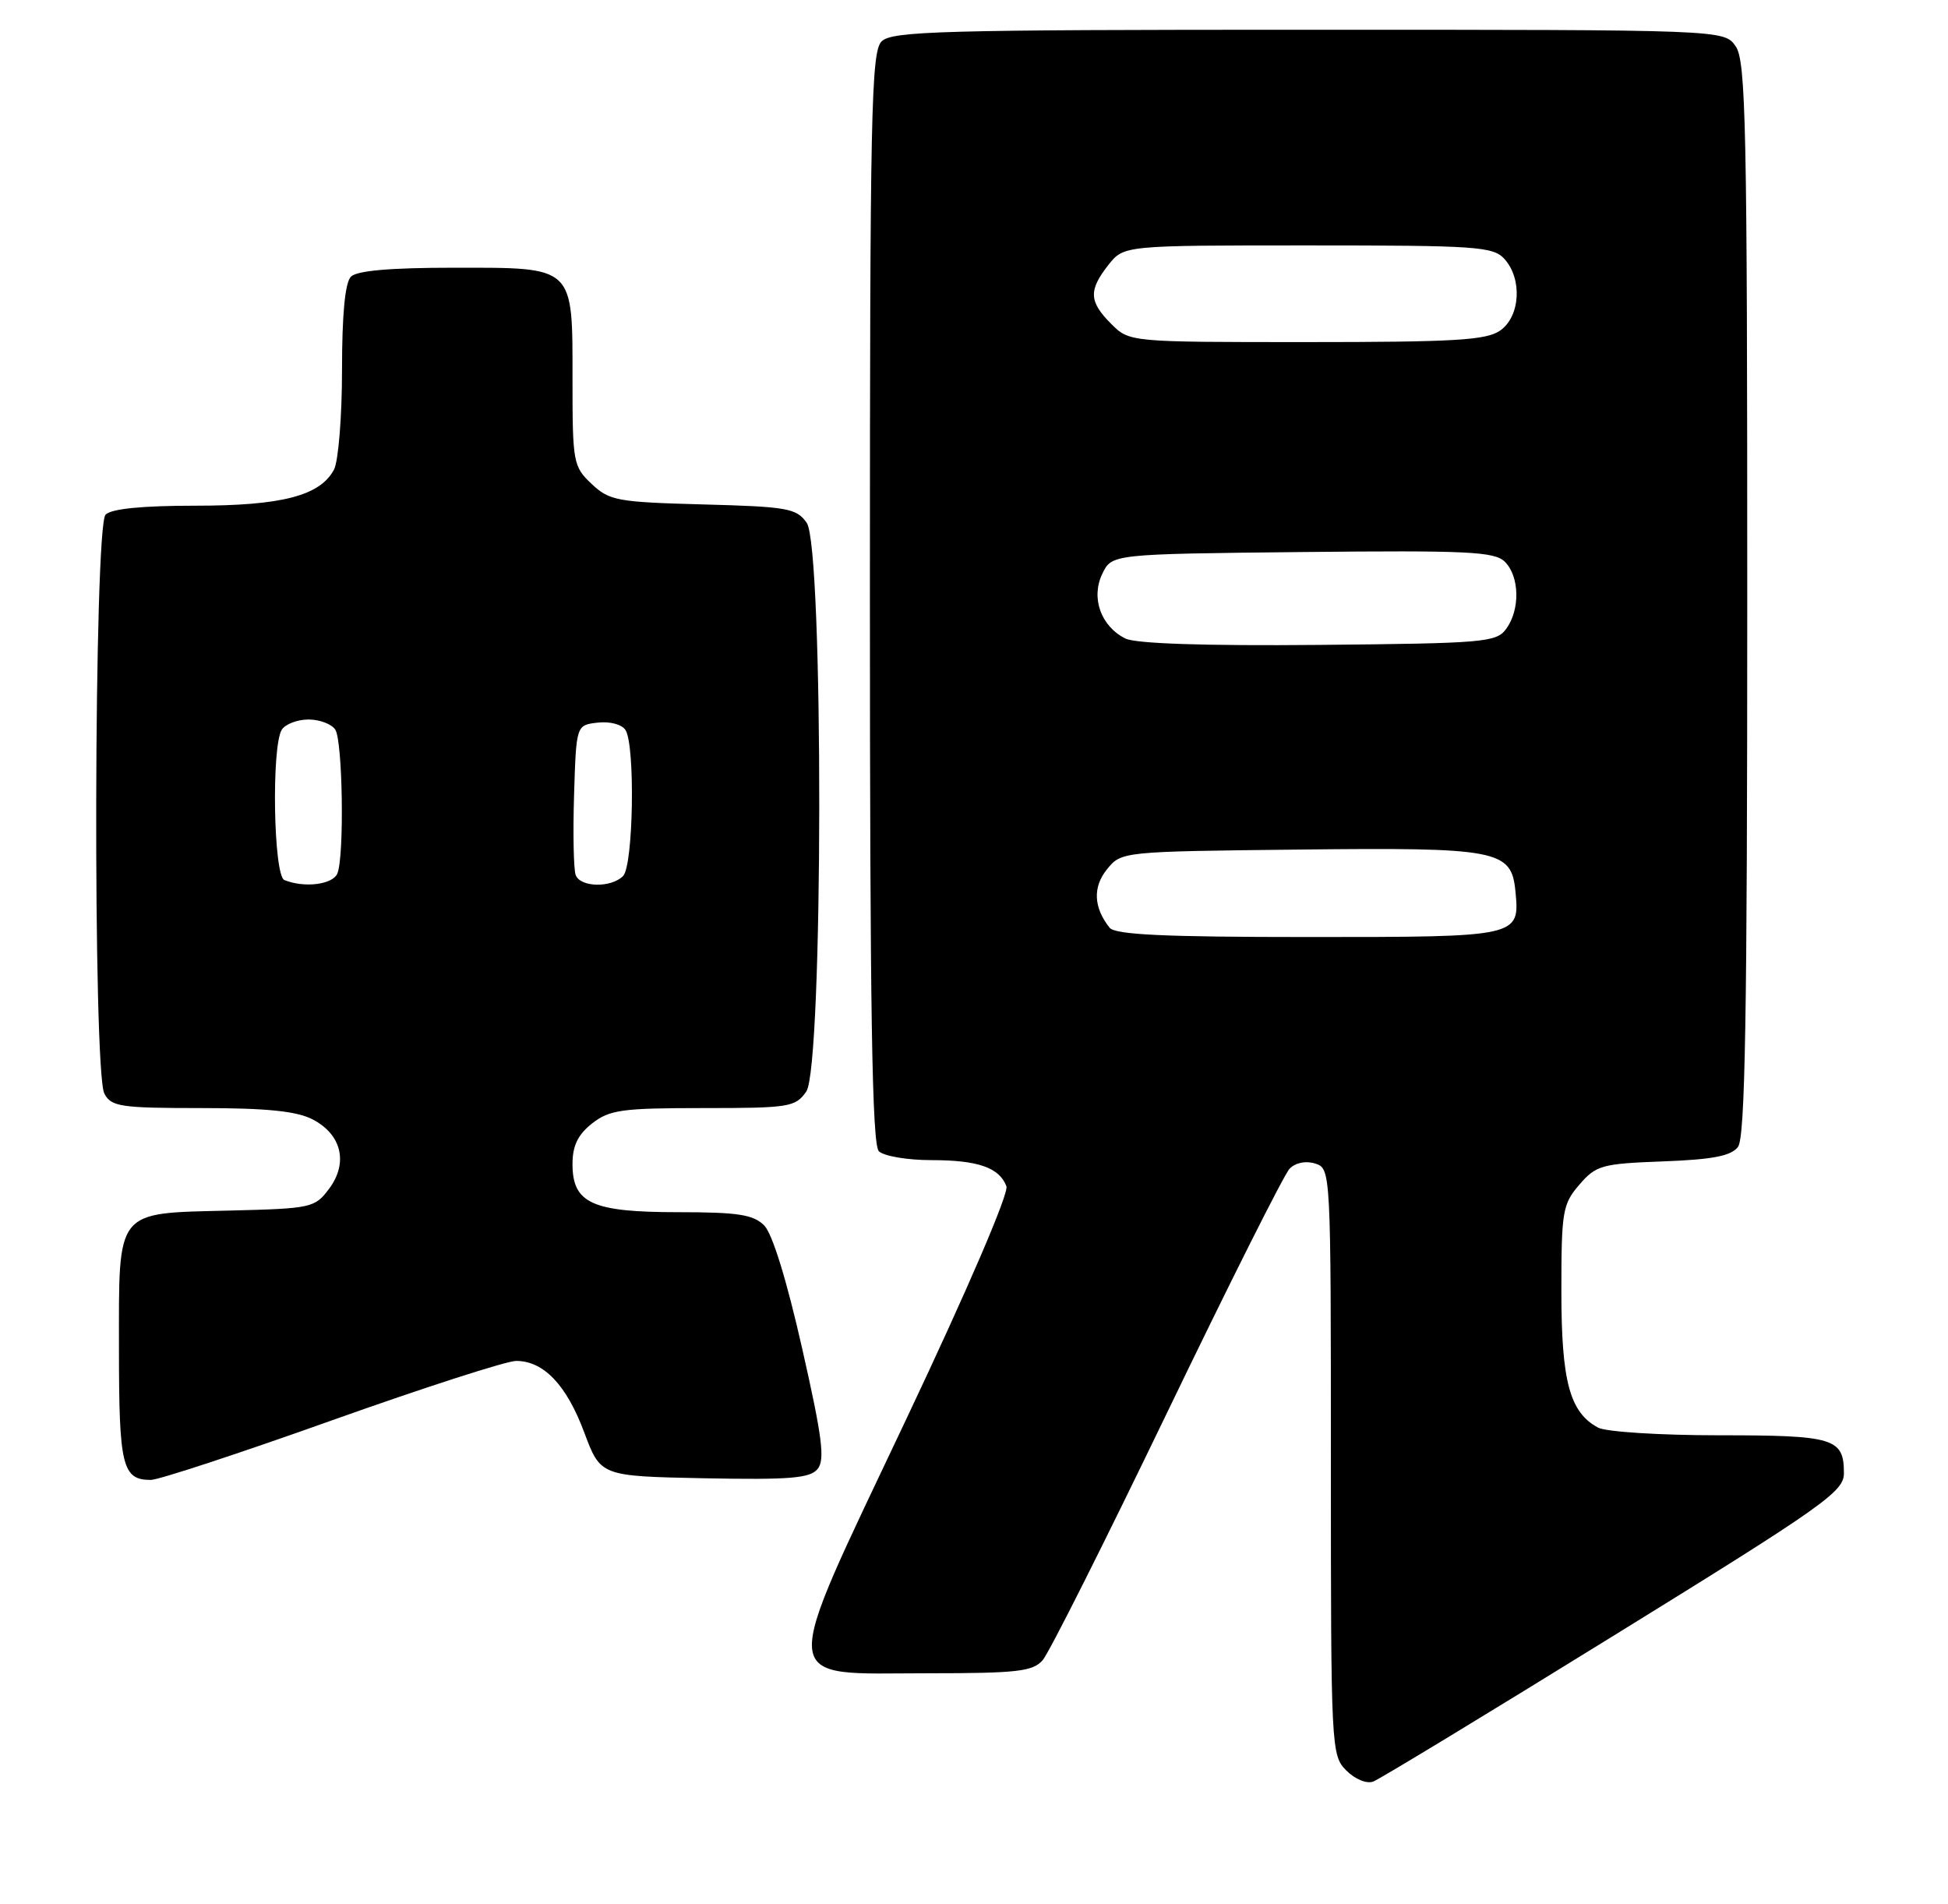 <?xml version="1.0" encoding="UTF-8" standalone="no"?>
<!DOCTYPE svg PUBLIC "-//W3C//DTD SVG 1.1//EN" "http://www.w3.org/Graphics/SVG/1.1/DTD/svg11.dtd" >
<svg xmlns="http://www.w3.org/2000/svg" xmlns:xlink="http://www.w3.org/1999/xlink" version="1.1" viewBox="0 0 262 256">
 <g >
 <path fill="currentColor"
d=" M 217.12 219.89 C 245.33 202.47 248.00 200.58 248.00 198.11 C 248.00 193.39 246.71 193.00 231.23 193.00 C 223.29 193.00 216.01 192.54 214.94 191.97 C 211.12 189.92 210.00 185.76 210.00 173.61 C 210.00 162.90 210.16 161.92 212.41 159.31 C 214.67 156.69 215.41 156.48 223.66 156.17 C 230.32 155.92 232.81 155.45 233.75 154.23 C 234.72 152.97 235.00 136.67 235.00 80.53 C 235.00 16.91 234.82 8.18 233.44 6.22 C 231.89 4.00 231.89 4.00 176.01 4.00 C 126.56 4.00 119.96 4.18 118.57 5.57 C 117.17 6.97 117.00 15.13 117.00 80.37 C 117.00 135.99 117.29 153.89 118.20 154.80 C 118.86 155.46 122.04 156.00 125.27 156.00 C 131.53 156.00 134.40 157.00 135.36 159.51 C 135.72 160.42 130.15 173.38 121.96 190.68 C 104.59 227.43 104.38 225.00 124.87 225.00 C 136.78 225.00 138.90 224.76 140.23 223.25 C 141.08 222.29 148.60 207.32 156.95 190.00 C 165.30 172.68 172.72 157.89 173.45 157.15 C 174.25 156.34 175.62 156.06 176.89 156.46 C 178.99 157.13 179.00 157.32 179.00 196.57 C 179.00 235.16 179.04 236.04 181.08 238.08 C 182.25 239.25 183.82 239.90 184.70 239.56 C 185.55 239.24 200.14 230.39 217.12 219.89 Z  M 44.62 191.00 C 56.97 186.60 68.13 183.00 69.42 183.00 C 73.12 183.00 76.20 186.23 78.58 192.62 C 80.78 198.50 80.78 198.50 94.74 198.78 C 106.22 199.00 108.93 198.78 109.96 197.54 C 110.98 196.31 110.60 193.28 107.88 181.29 C 105.81 172.13 103.88 165.88 102.78 164.78 C 101.32 163.32 99.26 163.00 91.22 163.00 C 79.62 163.00 77.00 161.80 77.00 156.52 C 77.00 154.07 77.72 152.58 79.63 151.07 C 81.98 149.23 83.64 149.00 94.58 149.00 C 106.16 149.00 106.98 148.87 108.44 146.78 C 110.73 143.51 110.79 73.57 108.50 70.30 C 107.13 68.35 105.94 68.13 94.58 67.83 C 83.04 67.52 81.97 67.33 79.58 65.08 C 77.10 62.74 77.00 62.22 77.00 51.15 C 77.00 35.63 77.39 36.00 61.05 36.00 C 52.54 36.00 48.01 36.39 47.20 37.20 C 46.41 37.99 46.00 42.26 46.00 49.77 C 46.00 56.02 45.51 62.04 44.92 63.15 C 43.04 66.67 37.90 68.00 26.23 68.00 C 19.14 68.00 14.99 68.41 14.20 69.20 C 12.63 70.77 12.47 144.15 14.04 147.07 C 14.97 148.81 16.23 149.00 27.08 149.00 C 35.87 149.00 39.89 149.41 42.04 150.52 C 45.95 152.54 46.86 156.36 44.27 159.84 C 42.35 162.41 41.92 162.51 30.94 162.78 C 15.38 163.17 16.00 162.40 16.00 181.45 C 16.00 197.18 16.45 199.00 20.29 199.00 C 21.33 199.00 32.28 195.40 44.62 191.00 Z  M 149.24 124.75 C 147.08 122.04 146.95 119.28 148.89 116.89 C 150.82 114.51 150.88 114.50 174.66 114.24 C 201.52 113.94 203.28 114.28 203.82 119.84 C 204.41 126.00 204.41 126.00 176.00 126.00 C 156.60 126.00 150.00 125.69 149.24 124.75 Z  M 151.36 85.86 C 148.07 84.22 146.70 80.40 148.25 77.17 C 149.53 74.50 149.53 74.50 175.17 74.23 C 197.51 74.00 201.03 74.17 202.41 75.55 C 204.38 77.53 204.47 81.98 202.58 84.56 C 201.26 86.38 199.63 86.51 177.33 86.72 C 161.99 86.86 152.74 86.55 151.36 85.86 Z  M 149.45 43.55 C 146.46 40.55 146.39 39.05 149.07 35.63 C 151.15 33.00 151.15 33.00 175.92 33.00 C 198.65 33.00 200.83 33.15 202.35 34.83 C 204.77 37.51 204.47 42.55 201.78 44.44 C 199.92 45.75 195.68 46.00 175.73 46.00 C 151.91 46.00 151.91 46.00 149.45 43.55 Z  M 38.25 118.34 C 36.78 117.75 36.49 100.36 37.90 98.12 C 38.38 97.37 40.00 96.75 41.50 96.75 C 43.00 96.75 44.62 97.37 45.10 98.12 C 46.09 99.68 46.32 115.00 45.39 117.42 C 44.81 118.94 40.97 119.44 38.25 118.34 Z  M 77.43 117.67 C 77.15 116.95 77.05 112.11 77.21 106.92 C 77.50 97.50 77.50 97.50 80.39 97.17 C 82.03 96.98 83.65 97.41 84.13 98.17 C 85.45 100.26 85.19 116.41 83.80 117.80 C 82.19 119.41 78.06 119.33 77.43 117.67 Z "/>
</g>
</svg>